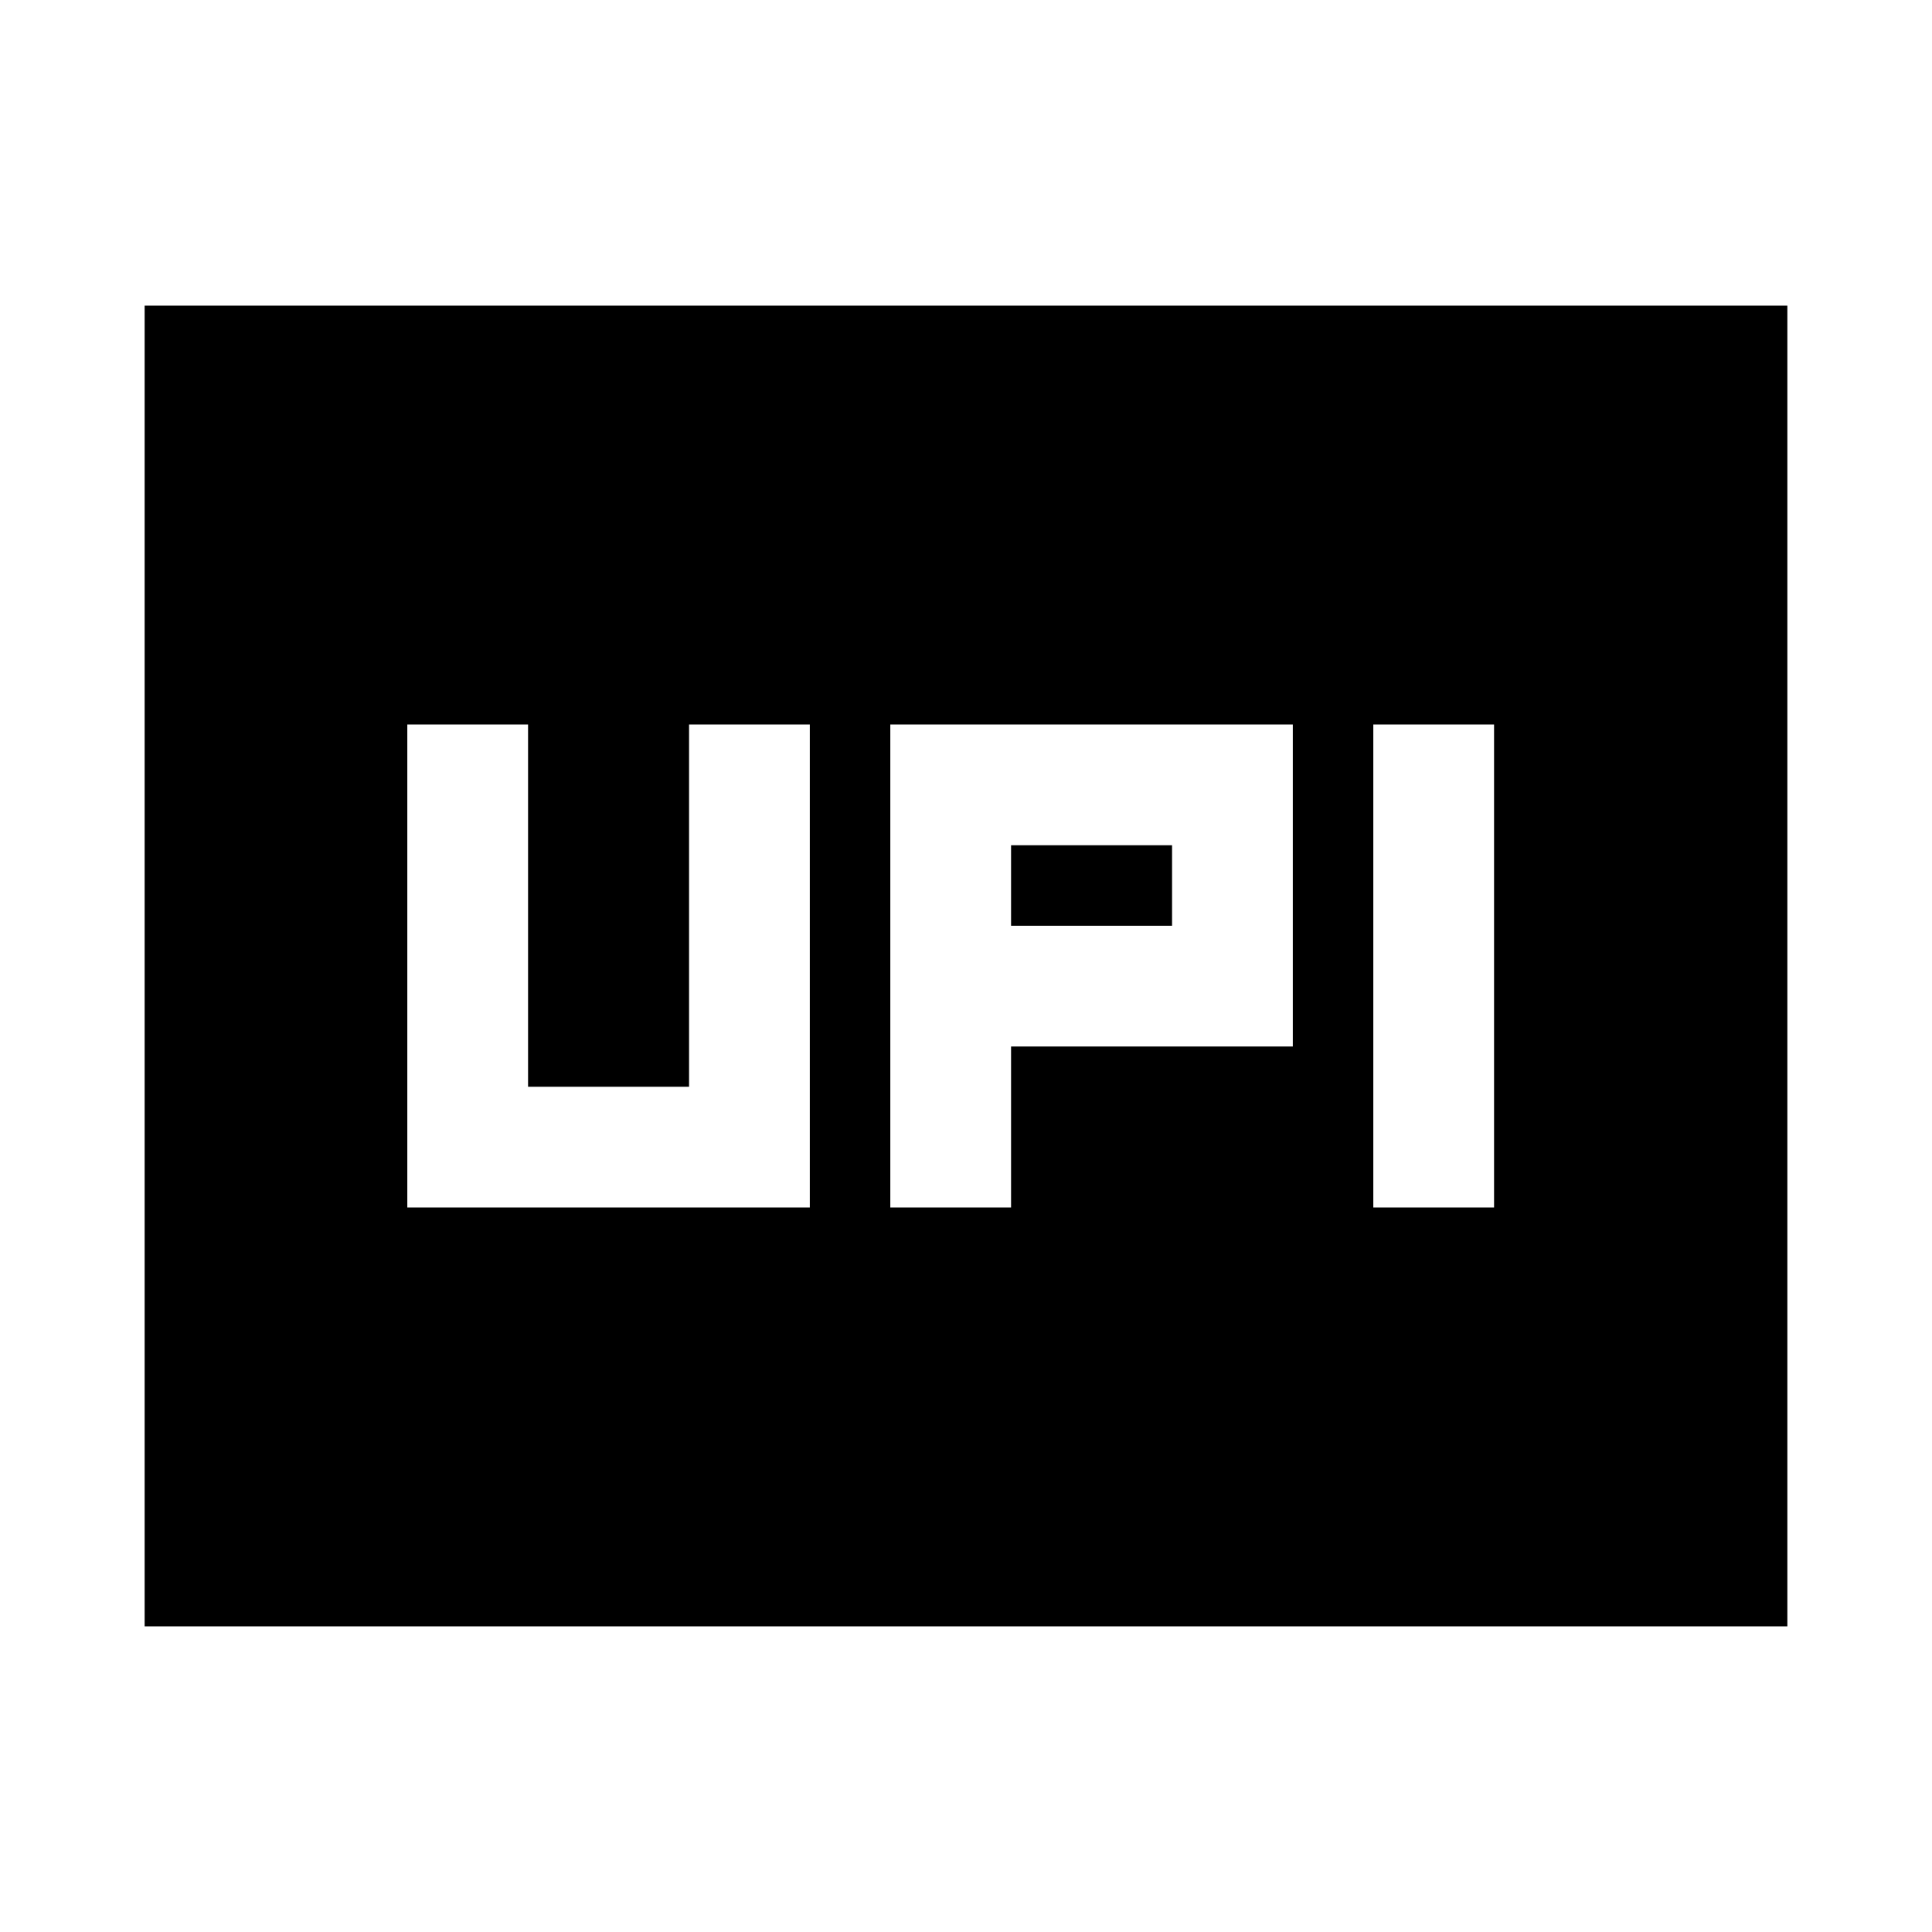 <svg xmlns="http://www.w3.org/2000/svg" height="24" viewBox="0 -960 960 960" width="24"><path d="M442.39-360h60v-80h140v-160h-200v240Zm240 0h60v-240h-60v240Zm-180-140v-40h80v40h-80Zm-300 140h200v-240h-60v180h-80v-180h-60v240ZM71.87-151.87v-656.26h816.26v656.26H71.87Z"/></svg>